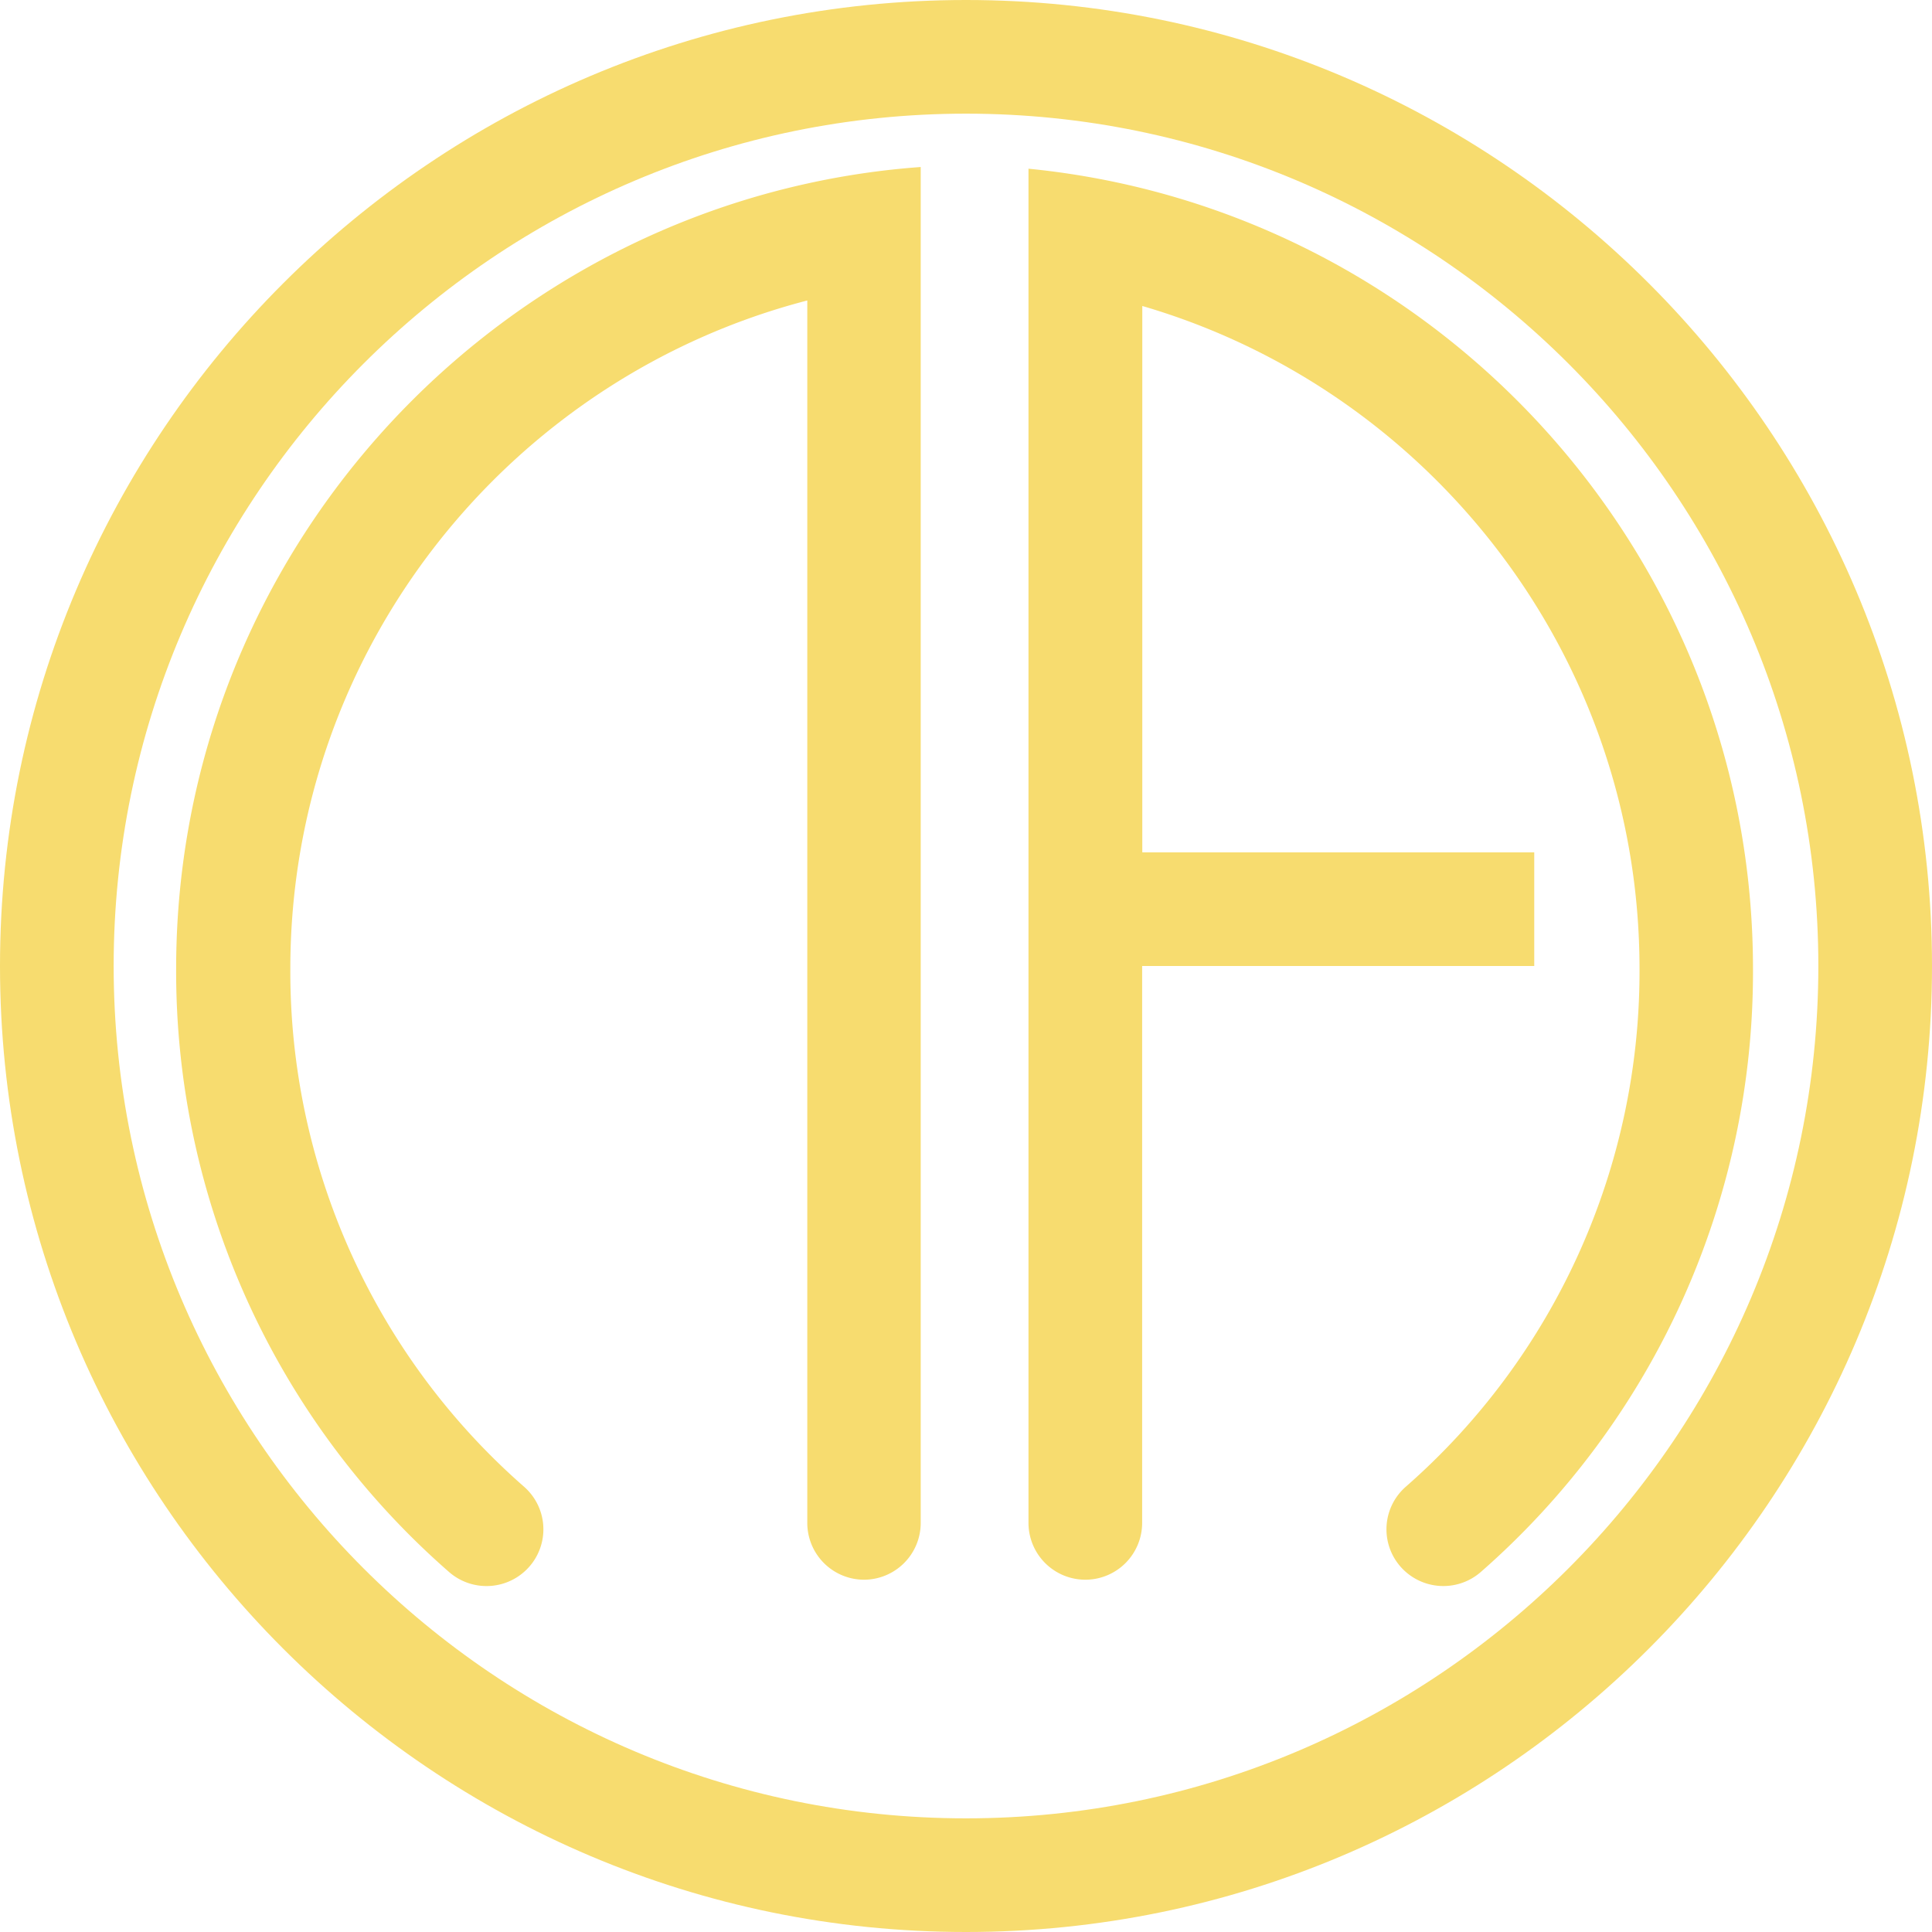 <svg xmlns="http://www.w3.org/2000/svg" width="512" height="512" viewBox="0 0 512 512">
  <g id="Layer_2" data-name="Layer 2">
    <g id="NF_CricleLogo_Yellow">
      <g id="NF_CircleLogo">
        <g id="NF_Circle_Logo_NShape">
          <path d="M244,44.26V403.58a15.06,15.06,0,0,1-15.06,15.06h0a15.06,15.06,0,0,1-15-15.06V79.63c-78.73,20.42-137,92.09-137,177.12a181.48,181.48,0,0,0,62,137.3,15,15,0,0,1,2,20.32h0a15.09,15.09,0,0,1-22,2.17A211.31,211.31,0,0,1,46.68,256.75c0-101.72,71.67-187,167.16-208.09A210.22,210.22,0,0,1,244,44.26Z" fill="#f7dc6f"/>
        </g>
        <g id="NF_Circle_Logo_FShape">
          <path d="M464.56,256.75a211.3,211.3,0,0,1-72.07,159.79,15.1,15.1,0,0,1-22-2.17h0a15,15,0,0,1,2-20.32,181.51,181.51,0,0,0,62-137.3c0-83.12-55.72-153.48-131.77-175.66V225.88H406.59V256H302.68V403.58a15.06,15.06,0,0,1-15.06,15.06h0a15.07,15.07,0,0,1-15.06-15.06V44.71a211.93,211.93,0,0,1,30.12,5.18C395.54,72.88,464.56,156.91,464.56,256.75Z" fill="#f7dc6f"/>
        </g>
        <g id="NF_Circle_Logo_OuterCircle">
          <path d="M256,512C114.84,512,0,397.16,0,256S114.84,0,256,0,512,114.84,512,256,397.16,512,256,512Zm0-481.88C131.45,30.12,30.12,131.45,30.12,256S131.45,481.88,256,481.88,481.88,380.55,481.88,256,380.55,30.12,256,30.12Z" fill="#f7dc6f"/>
        </g>
      </g>
    </g>
  </g>
</svg>
